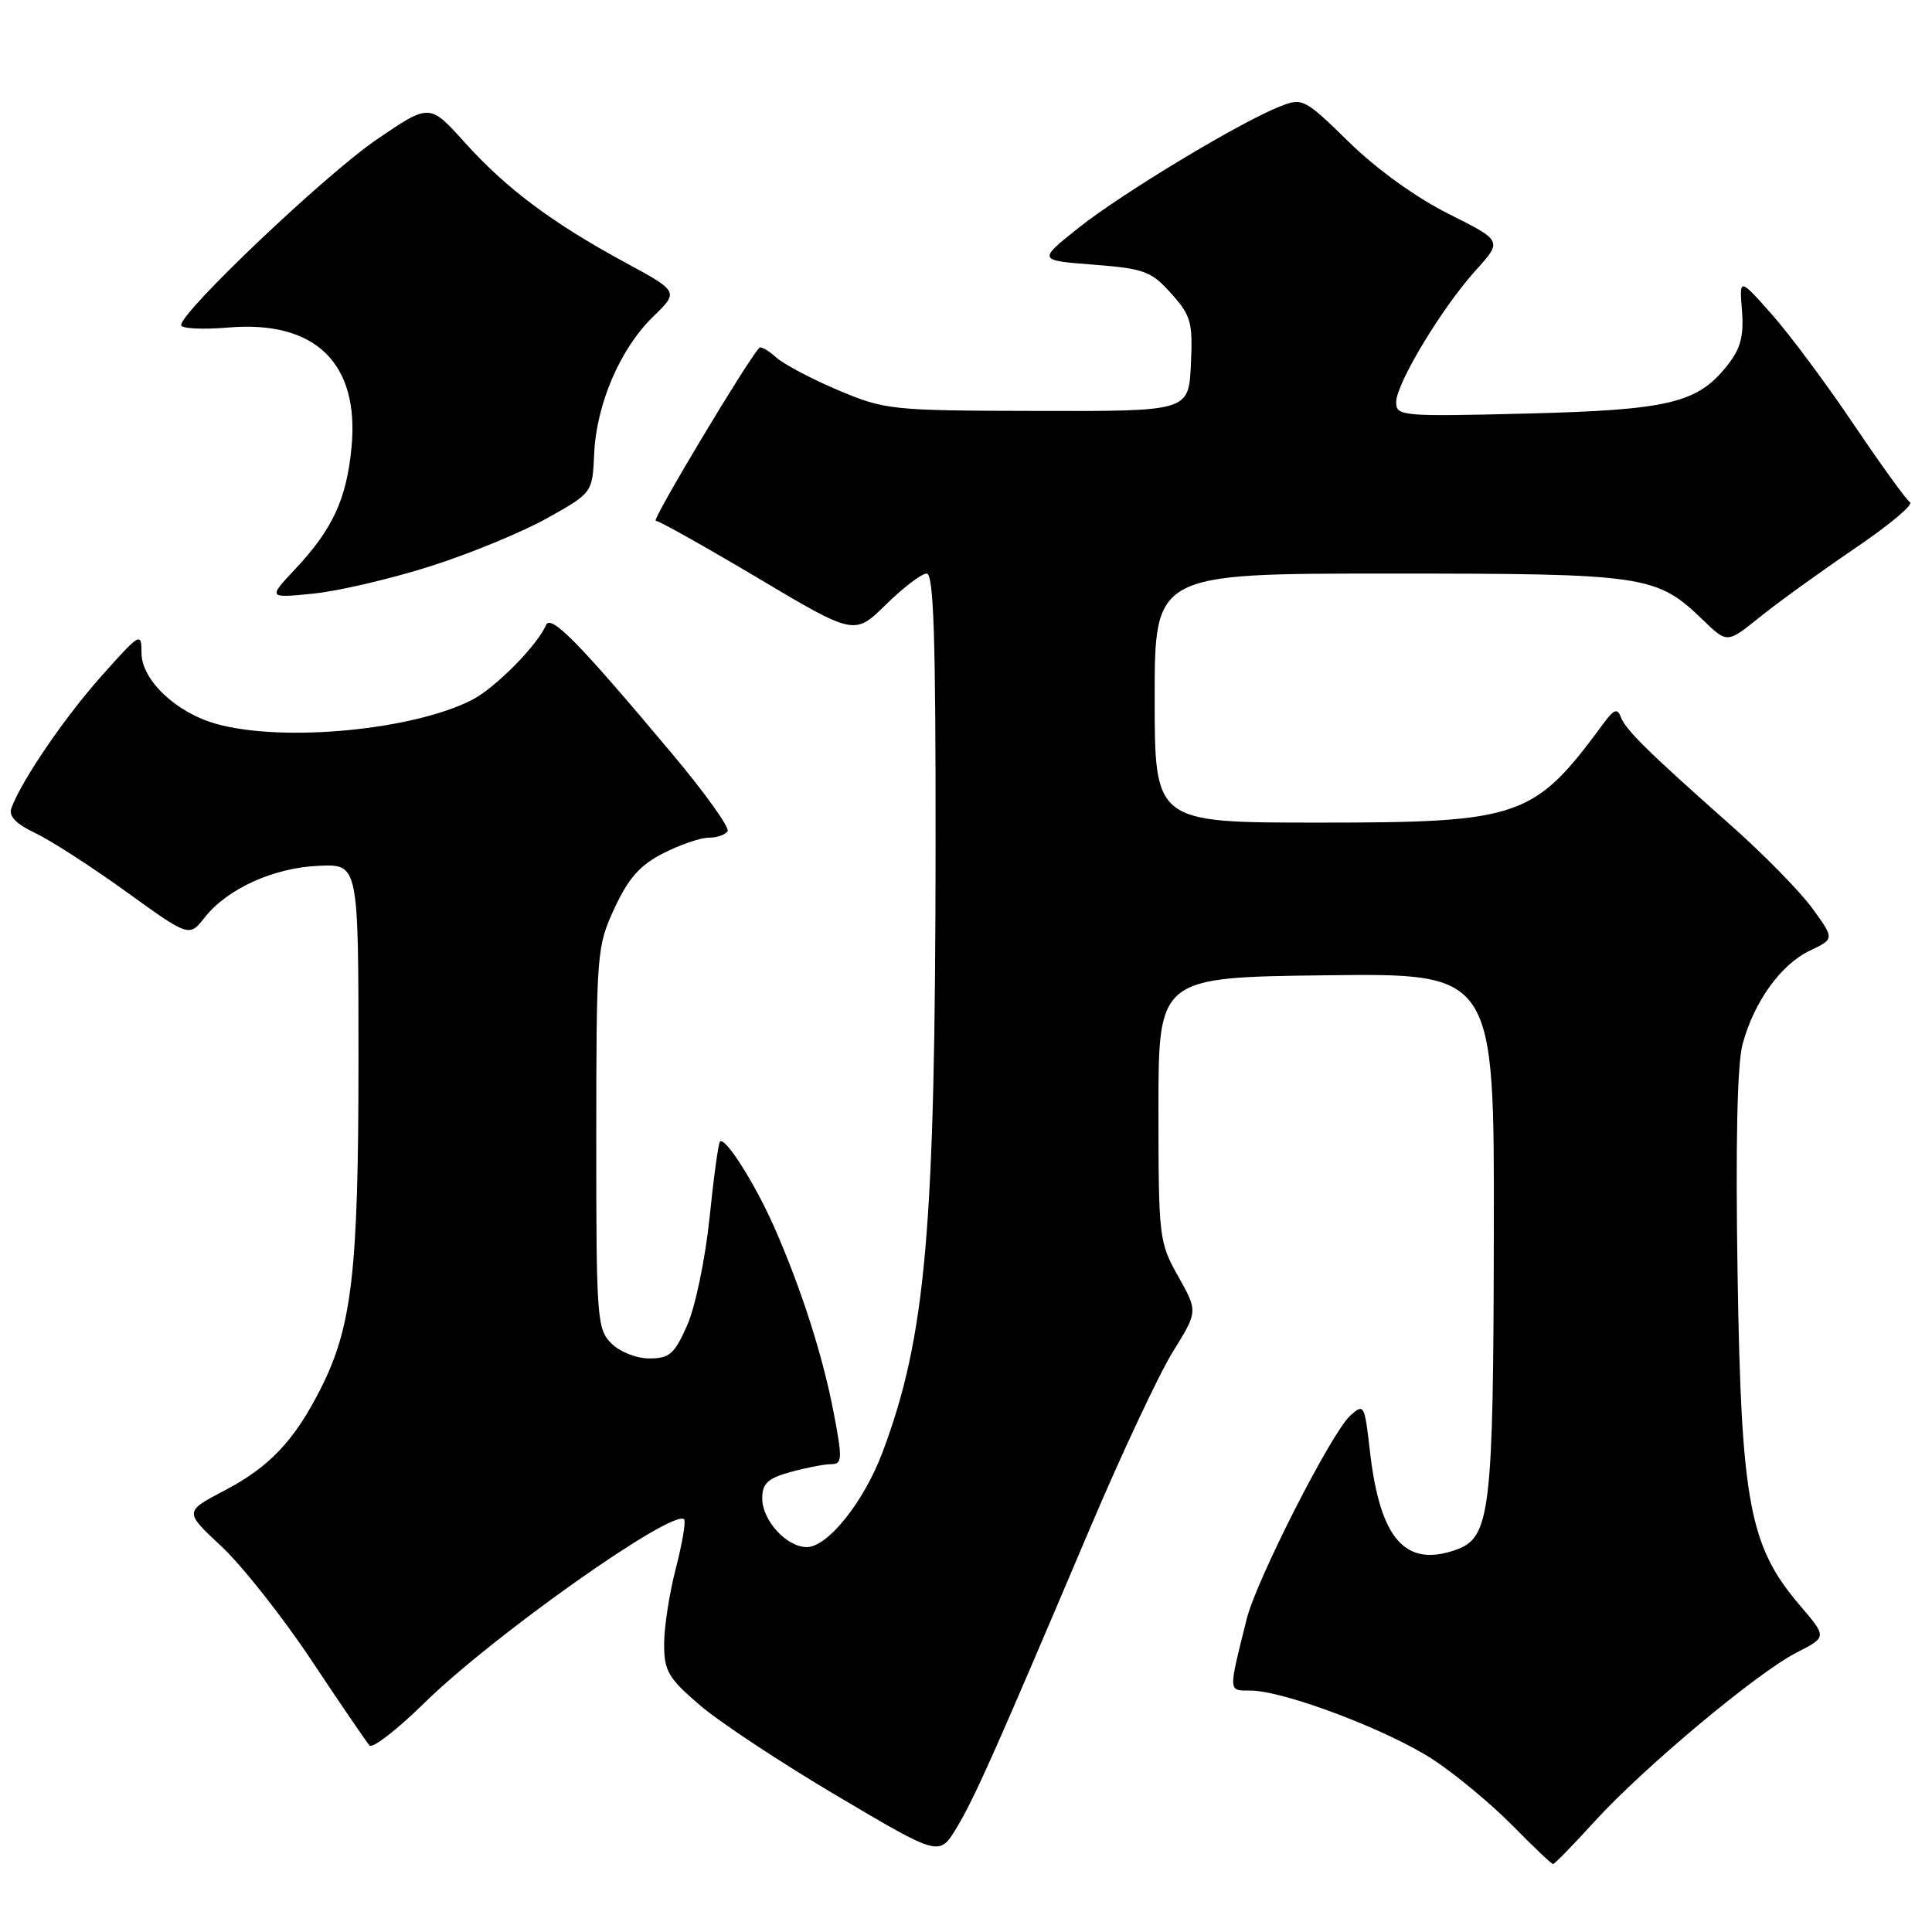 <?xml version="1.0" encoding="UTF-8" standalone="no"?>
<!DOCTYPE svg PUBLIC "-//W3C//DTD SVG 1.1//EN" "http://www.w3.org/Graphics/SVG/1.1/DTD/svg11.dtd" >
<svg xmlns="http://www.w3.org/2000/svg" xmlns:xlink="http://www.w3.org/1999/xlink" version="1.1" viewBox="0 0 256 256">
 <g >
 <path fill="currentColor"
d=" M 211.32 241.32 C 217.88 234.14 232.83 221.64 238.08 218.96 C 242.08 216.92 242.08 216.92 238.52 212.75 C 231.80 204.91 230.72 199.15 230.24 168.95 C 229.96 151.59 230.19 141.01 230.90 138.36 C 232.42 132.72 235.98 127.78 239.83 125.96 C 243.08 124.41 243.08 124.41 240.16 120.38 C 238.55 118.16 233.72 113.23 229.42 109.42 C 218.35 99.61 215.40 96.71 214.76 95.00 C 214.32 93.81 213.84 93.99 212.44 95.90 C 203.25 108.39 201.49 109.00 174.68 109.00 C 153.00 109.00 153.00 109.00 153.00 92.50 C 153.00 76.00 153.00 76.00 184.03 76.00 C 218.16 76.00 219.50 76.20 225.68 82.18 C 228.86 85.25 228.86 85.25 233.18 81.77 C 235.55 79.85 241.21 75.77 245.74 72.69 C 250.27 69.62 253.58 66.86 253.09 66.56 C 252.61 66.26 249.26 61.62 245.64 56.26 C 242.03 50.89 237.14 44.32 234.77 41.65 C 230.47 36.80 230.47 36.80 230.82 41.16 C 231.08 44.52 230.65 46.18 228.91 48.38 C 224.95 53.42 221.19 54.32 202.25 54.80 C 185.75 55.21 185.00 55.14 185.00 53.30 C 185.00 50.82 191.04 40.81 195.55 35.81 C 199.08 31.91 199.08 31.91 191.95 28.34 C 187.65 26.19 182.40 22.41 178.75 18.83 C 172.84 13.05 172.59 12.92 169.59 14.11 C 164.32 16.18 148.65 25.63 142.94 30.17 C 137.50 34.50 137.50 34.50 144.90 35.07 C 151.65 35.60 152.55 35.94 155.19 38.89 C 157.83 41.84 158.06 42.70 157.80 48.32 C 157.50 54.50 157.50 54.50 137.50 54.45 C 118.06 54.41 117.32 54.33 111.08 51.71 C 107.55 50.22 103.83 48.25 102.82 47.34 C 101.81 46.43 100.82 45.86 100.61 46.09 C 98.92 47.92 86.30 69.00 86.89 69.00 C 87.31 69.00 93.40 72.42 100.44 76.60 C 113.22 84.20 113.22 84.20 117.40 80.10 C 119.70 77.84 122.12 76.00 122.79 76.00 C 123.72 76.00 123.99 84.50 123.97 112.25 C 123.93 162.97 122.70 177.04 116.96 192.38 C 114.49 198.98 109.69 205.00 106.90 205.00 C 104.23 205.00 101.00 201.46 101.00 198.55 C 101.00 196.56 101.72 195.89 104.75 195.05 C 106.81 194.48 109.24 194.01 110.13 194.01 C 111.61 194.00 111.64 193.35 110.48 187.25 C 109.02 179.61 106.15 170.66 102.53 162.47 C 100.00 156.76 96.08 150.59 95.40 151.26 C 95.19 151.47 94.56 156.05 94.01 161.44 C 93.45 166.83 92.12 173.21 91.05 175.62 C 89.37 179.42 88.70 180.00 86.06 180.00 C 84.33 180.00 82.13 179.13 81.00 178.00 C 79.11 176.11 79.00 174.67 79.01 150.75 C 79.02 126.15 79.08 125.37 81.44 120.31 C 83.28 116.35 84.82 114.62 87.89 113.06 C 90.11 111.93 92.81 111.00 93.90 111.00 C 94.99 111.00 96.12 110.61 96.41 110.14 C 96.71 109.67 93.40 105.05 89.07 99.89 C 76.60 85.02 72.96 81.32 72.33 82.85 C 71.24 85.47 65.66 91.12 62.60 92.71 C 54.78 96.75 37.56 98.39 28.70 95.93 C 23.34 94.45 18.75 90.10 18.75 86.51 C 18.75 83.72 18.58 83.82 13.46 89.56 C 8.57 95.05 2.90 103.34 1.52 107.05 C 1.11 108.13 2.06 109.14 4.68 110.39 C 6.74 111.37 12.17 114.87 16.75 118.18 C 25.07 124.18 25.07 124.18 27.13 121.56 C 30.13 117.75 36.30 114.96 42.28 114.72 C 47.50 114.50 47.50 114.50 47.50 140.50 C 47.50 168.49 46.66 175.80 42.46 184.07 C 39.00 190.90 35.70 194.39 29.73 197.51 C 24.41 200.30 24.41 200.30 29.34 204.90 C 32.05 207.43 37.42 214.22 41.27 220.00 C 45.11 225.78 48.58 230.86 48.97 231.29 C 49.36 231.72 52.65 229.17 56.27 225.61 C 65.36 216.70 89.19 199.86 90.65 201.32 C 90.90 201.57 90.41 204.48 89.56 207.78 C 88.70 211.09 88.00 215.61 88.00 217.84 C 88.00 221.43 88.54 222.35 92.75 225.96 C 95.36 228.20 103.57 233.62 110.98 238.00 C 124.46 245.98 124.46 245.98 126.73 242.24 C 129.10 238.32 131.88 232.09 144.43 202.50 C 148.64 192.60 153.57 182.08 155.40 179.13 C 158.73 173.77 158.73 173.77 156.12 169.13 C 153.58 164.63 153.51 164.01 153.50 147.00 C 153.50 129.50 153.50 129.50 175.75 129.23 C 198.00 128.96 198.00 128.96 197.94 163.23 C 197.88 200.45 197.49 203.76 192.89 205.37 C 186.16 207.73 182.83 203.88 181.51 192.19 C 180.81 186.09 180.73 185.94 178.91 187.58 C 176.43 189.82 166.47 209.38 165.20 214.50 C 162.73 224.41 162.71 224.00 165.73 224.01 C 170.21 224.04 184.17 229.34 190.06 233.26 C 193.05 235.26 197.73 239.16 200.46 241.94 C 203.19 244.72 205.59 247.00 205.79 247.00 C 205.98 247.00 208.48 244.45 211.32 241.32 Z  M 57.00 75.04 C 62.23 73.38 69.20 70.51 72.50 68.66 C 78.50 65.30 78.50 65.30 78.73 60.13 C 79.03 53.52 82.19 46.18 86.55 41.95 C 89.96 38.64 89.96 38.64 82.73 34.72 C 73.09 29.49 67.05 24.96 61.51 18.80 C 56.92 13.70 56.92 13.70 49.84 18.54 C 43.10 23.15 24.00 41.28 24.00 43.08 C 24.00 43.54 26.81 43.69 30.25 43.40 C 41.79 42.42 47.64 48.12 46.58 59.28 C 45.92 66.12 44.08 70.12 39.14 75.38 C 35.50 79.26 35.50 79.26 41.50 78.66 C 44.80 78.33 51.77 76.70 57.00 75.04 Z "/>
</g>
</svg>